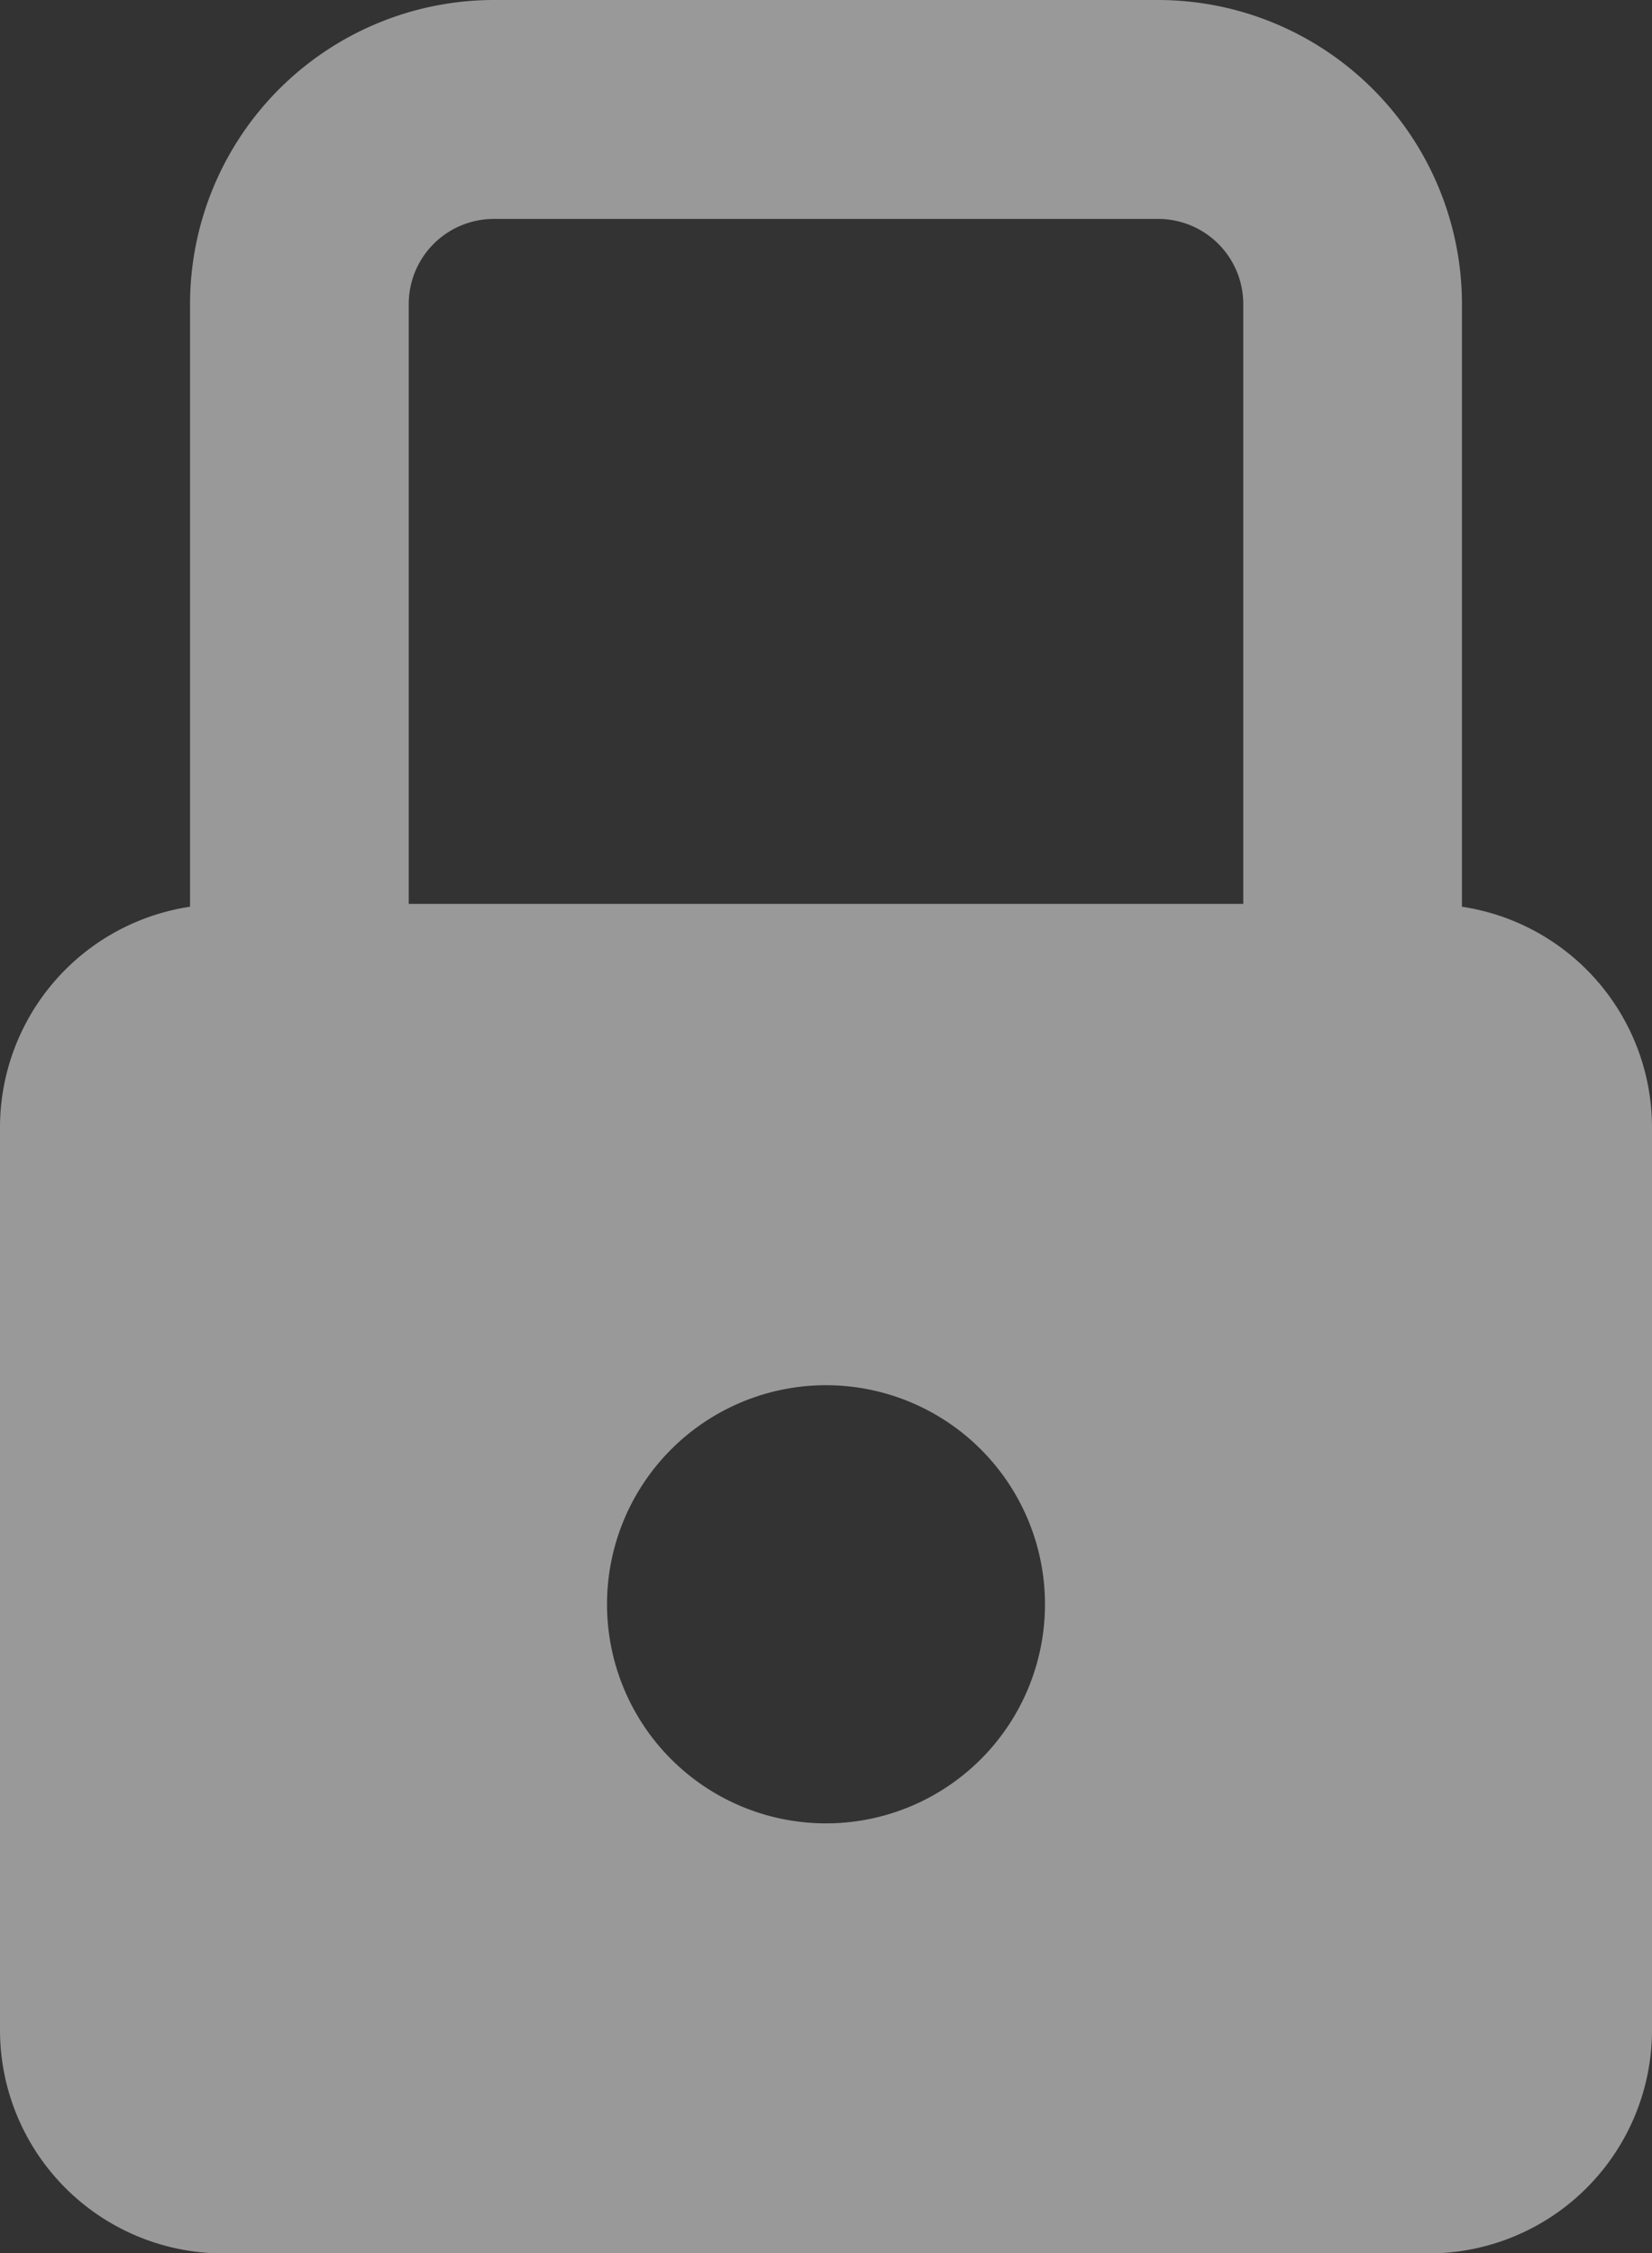 <svg xmlns="http://www.w3.org/2000/svg" width="11.022" height="15.027" viewBox="0 0 11.022 15.027">
  <rect x="0" y="0" width="11.022" height="15.027" fill="#333333" stroke="none"/>
  <path id="Path_69315" data-name="Path 69315" d="M169.454,26.587v-4.02a2.029,2.029,0,0,0-2.027-2.027h-4.432a2.029,2.029,0,0,0-2.027,2.027v4.02a1.489,1.489,0,0,0-1.268,1.472v6.019a1.49,1.49,0,0,0,1.49,1.49h8.042a1.49,1.49,0,0,0,1.49-1.49V28.059a1.489,1.489,0,0,0-1.268-1.472ZM162.995,22h4.432a.568.568,0,0,1,.568.568v4h-5.568v-4A.568.568,0,0,1,162.995,22Zm2.216,10.7a1.461,1.461,0,1,1,1.461-1.461A1.461,1.461,0,0,1,165.211,32.7Z" transform="translate(-159.7 -20.54)" fill="#fff" opacity="0.5"/>
</svg>
